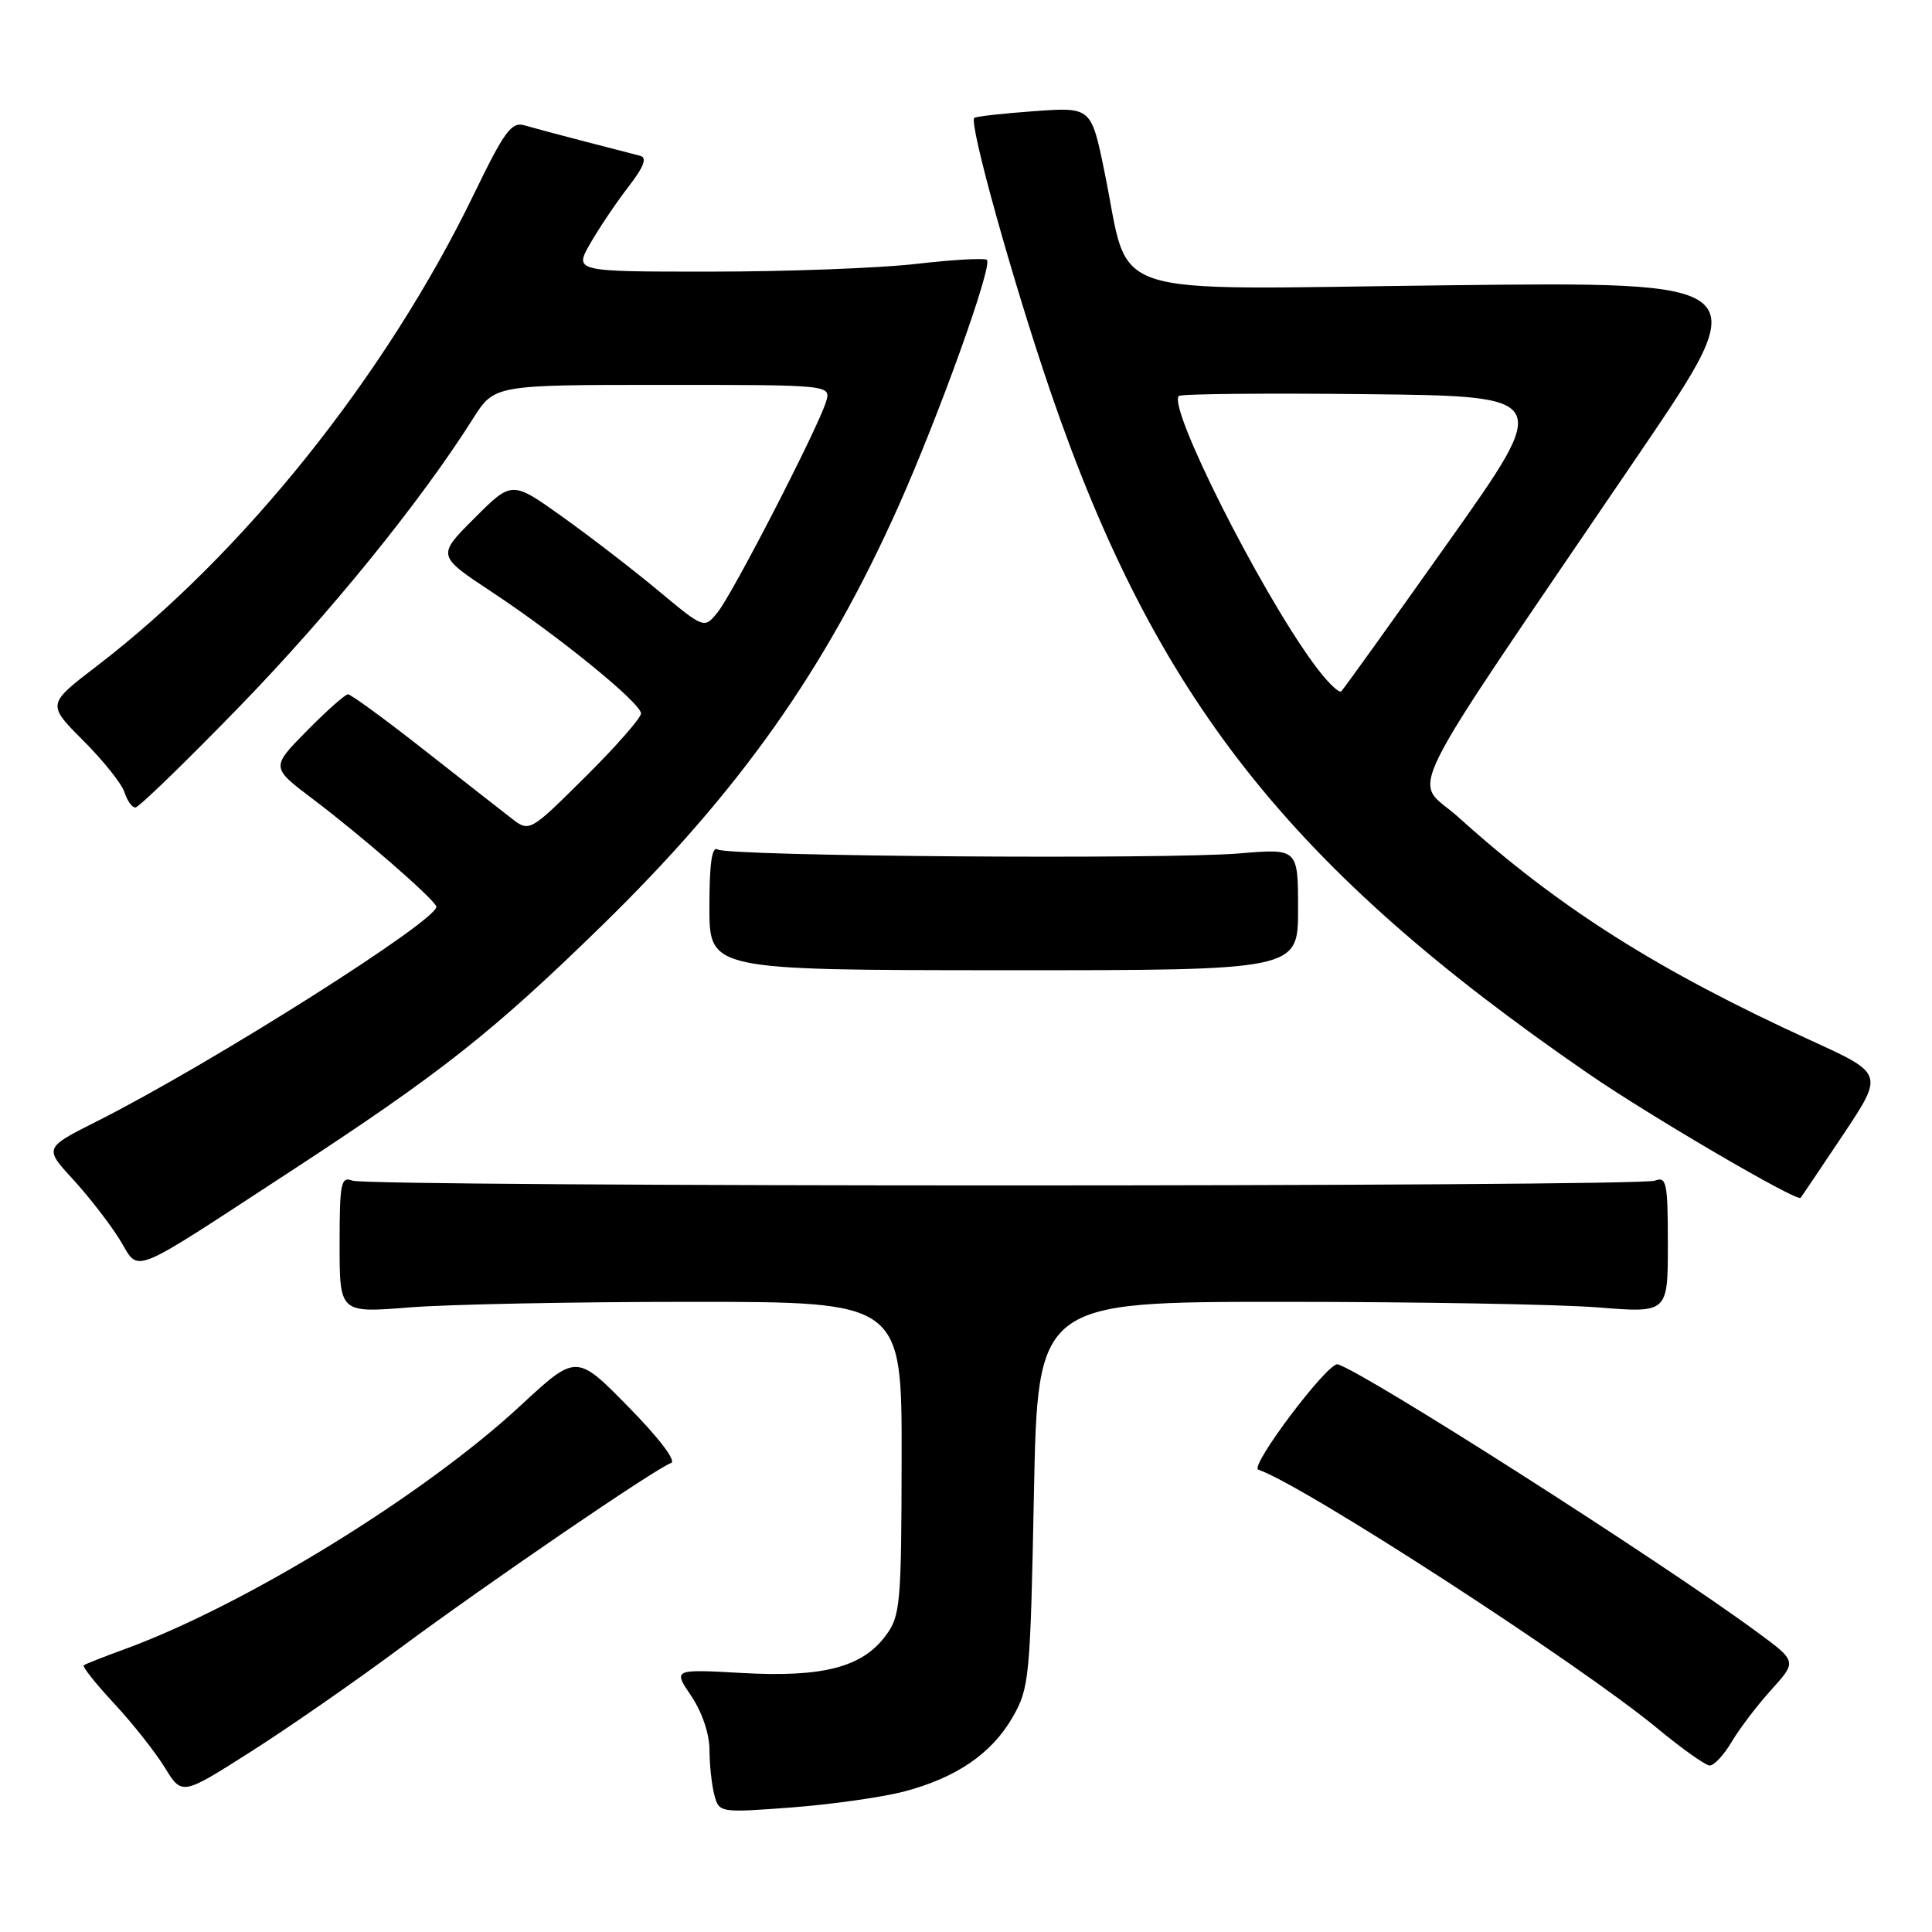 <?xml version="1.0" encoding="UTF-8" standalone="no"?>
<!DOCTYPE svg PUBLIC "-//W3C//DTD SVG 1.1//EN" "http://www.w3.org/Graphics/SVG/1.1/DTD/svg11.dtd" >
<svg xmlns="http://www.w3.org/2000/svg" xmlns:xlink="http://www.w3.org/1999/xlink" version="1.1" viewBox="0 0 256 256">
 <g >
 <path fill="currentColor"
d=" M 119.70 237.41 C 126.71 235.58 131.41 232.37 134.20 227.50 C 136.39 223.69 136.52 222.29 137.00 198.00 C 137.50 172.50 137.50 172.50 170.00 172.50 C 187.88 172.50 206.66 172.83 211.75 173.24 C 221.00 173.98 221.00 173.98 221.00 164.88 C 221.00 156.73 220.82 155.85 219.30 156.44 C 217.08 157.29 48.92 157.29 46.70 156.44 C 45.18 155.85 45.00 156.73 45.00 164.88 C 45.00 173.98 45.00 173.98 54.25 173.24 C 59.34 172.83 76.10 172.50 91.50 172.50 C 119.50 172.50 119.50 172.50 119.47 193.22 C 119.44 212.56 119.30 214.12 117.37 216.72 C 114.26 220.92 109.04 222.28 98.34 221.68 C 89.18 221.17 89.18 221.17 91.59 224.72 C 93.02 226.84 94.01 229.74 94.01 231.89 C 94.02 233.88 94.31 236.56 94.66 237.86 C 95.28 240.19 95.38 240.21 104.85 239.50 C 110.11 239.10 116.79 238.16 119.70 237.41 Z  M 52.78 218.55 C 64.61 209.78 86.96 194.51 88.92 193.86 C 89.66 193.61 87.32 190.54 83.27 186.42 C 76.37 179.39 76.37 179.39 68.94 186.28 C 56.18 198.11 32.46 212.70 16.50 218.53 C 13.75 219.53 11.32 220.49 11.10 220.66 C 10.88 220.83 12.69 223.11 15.13 225.73 C 17.57 228.36 20.59 232.17 21.83 234.20 C 24.11 237.91 24.11 237.91 33.09 232.20 C 38.03 229.07 46.89 222.92 52.78 218.55 Z  M 229.44 230.83 C 230.47 229.08 232.84 225.96 234.71 223.90 C 238.11 220.14 238.11 220.14 232.80 216.24 C 220.08 206.88 180.93 181.89 177.26 180.78 C 176.00 180.40 165.50 194.33 166.73 194.74 C 172.62 196.71 209.24 220.44 219.61 229.02 C 222.85 231.70 225.97 233.91 226.53 233.94 C 227.10 233.97 228.41 232.57 229.44 230.83 Z  M 38.48 155.22 C 58.42 142.19 65.27 136.79 79.80 122.60 C 97.94 104.89 109.33 88.79 118.98 67.24 C 124.38 55.17 131.56 35.22 130.77 34.44 C 130.50 34.17 126.28 34.40 121.39 34.97 C 116.50 35.53 104.30 35.99 94.28 35.99 C 76.07 36.00 76.07 36.00 78.22 32.25 C 79.40 30.19 81.68 26.81 83.27 24.75 C 85.32 22.10 85.78 20.90 84.83 20.65 C 84.10 20.45 80.80 19.60 77.50 18.75 C 74.20 17.90 70.60 16.93 69.50 16.61 C 67.78 16.10 66.83 17.39 62.78 25.76 C 51.16 49.72 32.27 73.36 12.86 88.23 C 6.22 93.31 6.22 93.31 11.03 98.13 C 13.68 100.78 16.14 103.86 16.49 104.97 C 16.84 106.09 17.50 107.00 17.94 107.00 C 18.38 107.00 24.58 100.99 31.72 93.64 C 43.68 81.32 55.74 66.46 62.67 55.48 C 65.50 51.00 65.50 51.00 87.82 51.00 C 110.13 51.00 110.13 51.00 109.45 53.25 C 108.38 56.73 97.10 78.66 95.09 81.13 C 93.31 83.33 93.31 83.33 87.22 78.26 C 83.87 75.47 78.13 71.05 74.47 68.44 C 67.82 63.70 67.82 63.70 62.86 68.67 C 57.89 73.63 57.89 73.63 65.20 78.46 C 74.00 84.27 84.86 93.11 84.94 94.53 C 84.97 95.09 81.66 98.87 77.58 102.92 C 70.16 110.29 70.16 110.29 67.72 108.39 C 66.38 107.35 61.12 103.24 56.04 99.25 C 50.96 95.26 46.49 92.00 46.11 92.00 C 45.74 92.00 43.28 94.18 40.66 96.84 C 35.89 101.68 35.89 101.68 41.47 105.89 C 47.89 110.74 57.35 118.97 57.81 120.10 C 58.44 121.67 28.01 140.94 12.86 148.57 C 5.84 152.10 5.84 152.10 9.70 156.30 C 11.82 158.61 14.59 162.20 15.87 164.27 C 18.58 168.68 16.71 169.43 38.48 155.22 Z  M 244.20 150.39 C 249.61 142.28 249.61 142.28 240.05 137.91 C 219.68 128.60 206.60 120.33 193.22 108.26 C 187.21 102.85 184.58 108.11 217.33 59.92 C 232.67 37.33 232.67 37.33 191.84 37.80 C 145.17 38.34 149.88 39.90 146.35 22.77 C 144.59 14.19 144.59 14.19 137.04 14.73 C 132.89 15.03 129.32 15.43 129.10 15.62 C 128.34 16.28 134.24 37.42 139.23 52.00 C 153.12 92.51 170.91 115.04 210.50 142.29 C 218.61 147.87 238.10 159.27 238.59 158.72 C 238.70 158.60 241.22 154.85 244.20 150.39 Z  M 172.00 120.50 C 172.00 112.43 172.00 112.43 164.25 113.08 C 154.42 113.90 96.57 113.47 95.10 112.56 C 94.33 112.09 94.00 114.40 94.00 120.21 C 94.00 128.54 94.00 128.54 133.00 128.56 C 172.00 128.57 172.00 128.57 172.00 120.50 Z  M 173.99 87.84 C 166.81 77.99 154.72 53.95 156.20 52.47 C 156.47 52.19 167.71 52.08 181.16 52.23 C 205.61 52.50 205.61 52.50 191.97 71.75 C 184.47 82.34 178.06 91.27 177.74 91.59 C 177.41 91.92 175.72 90.23 173.99 87.84 Z "/>
</g>
</svg>